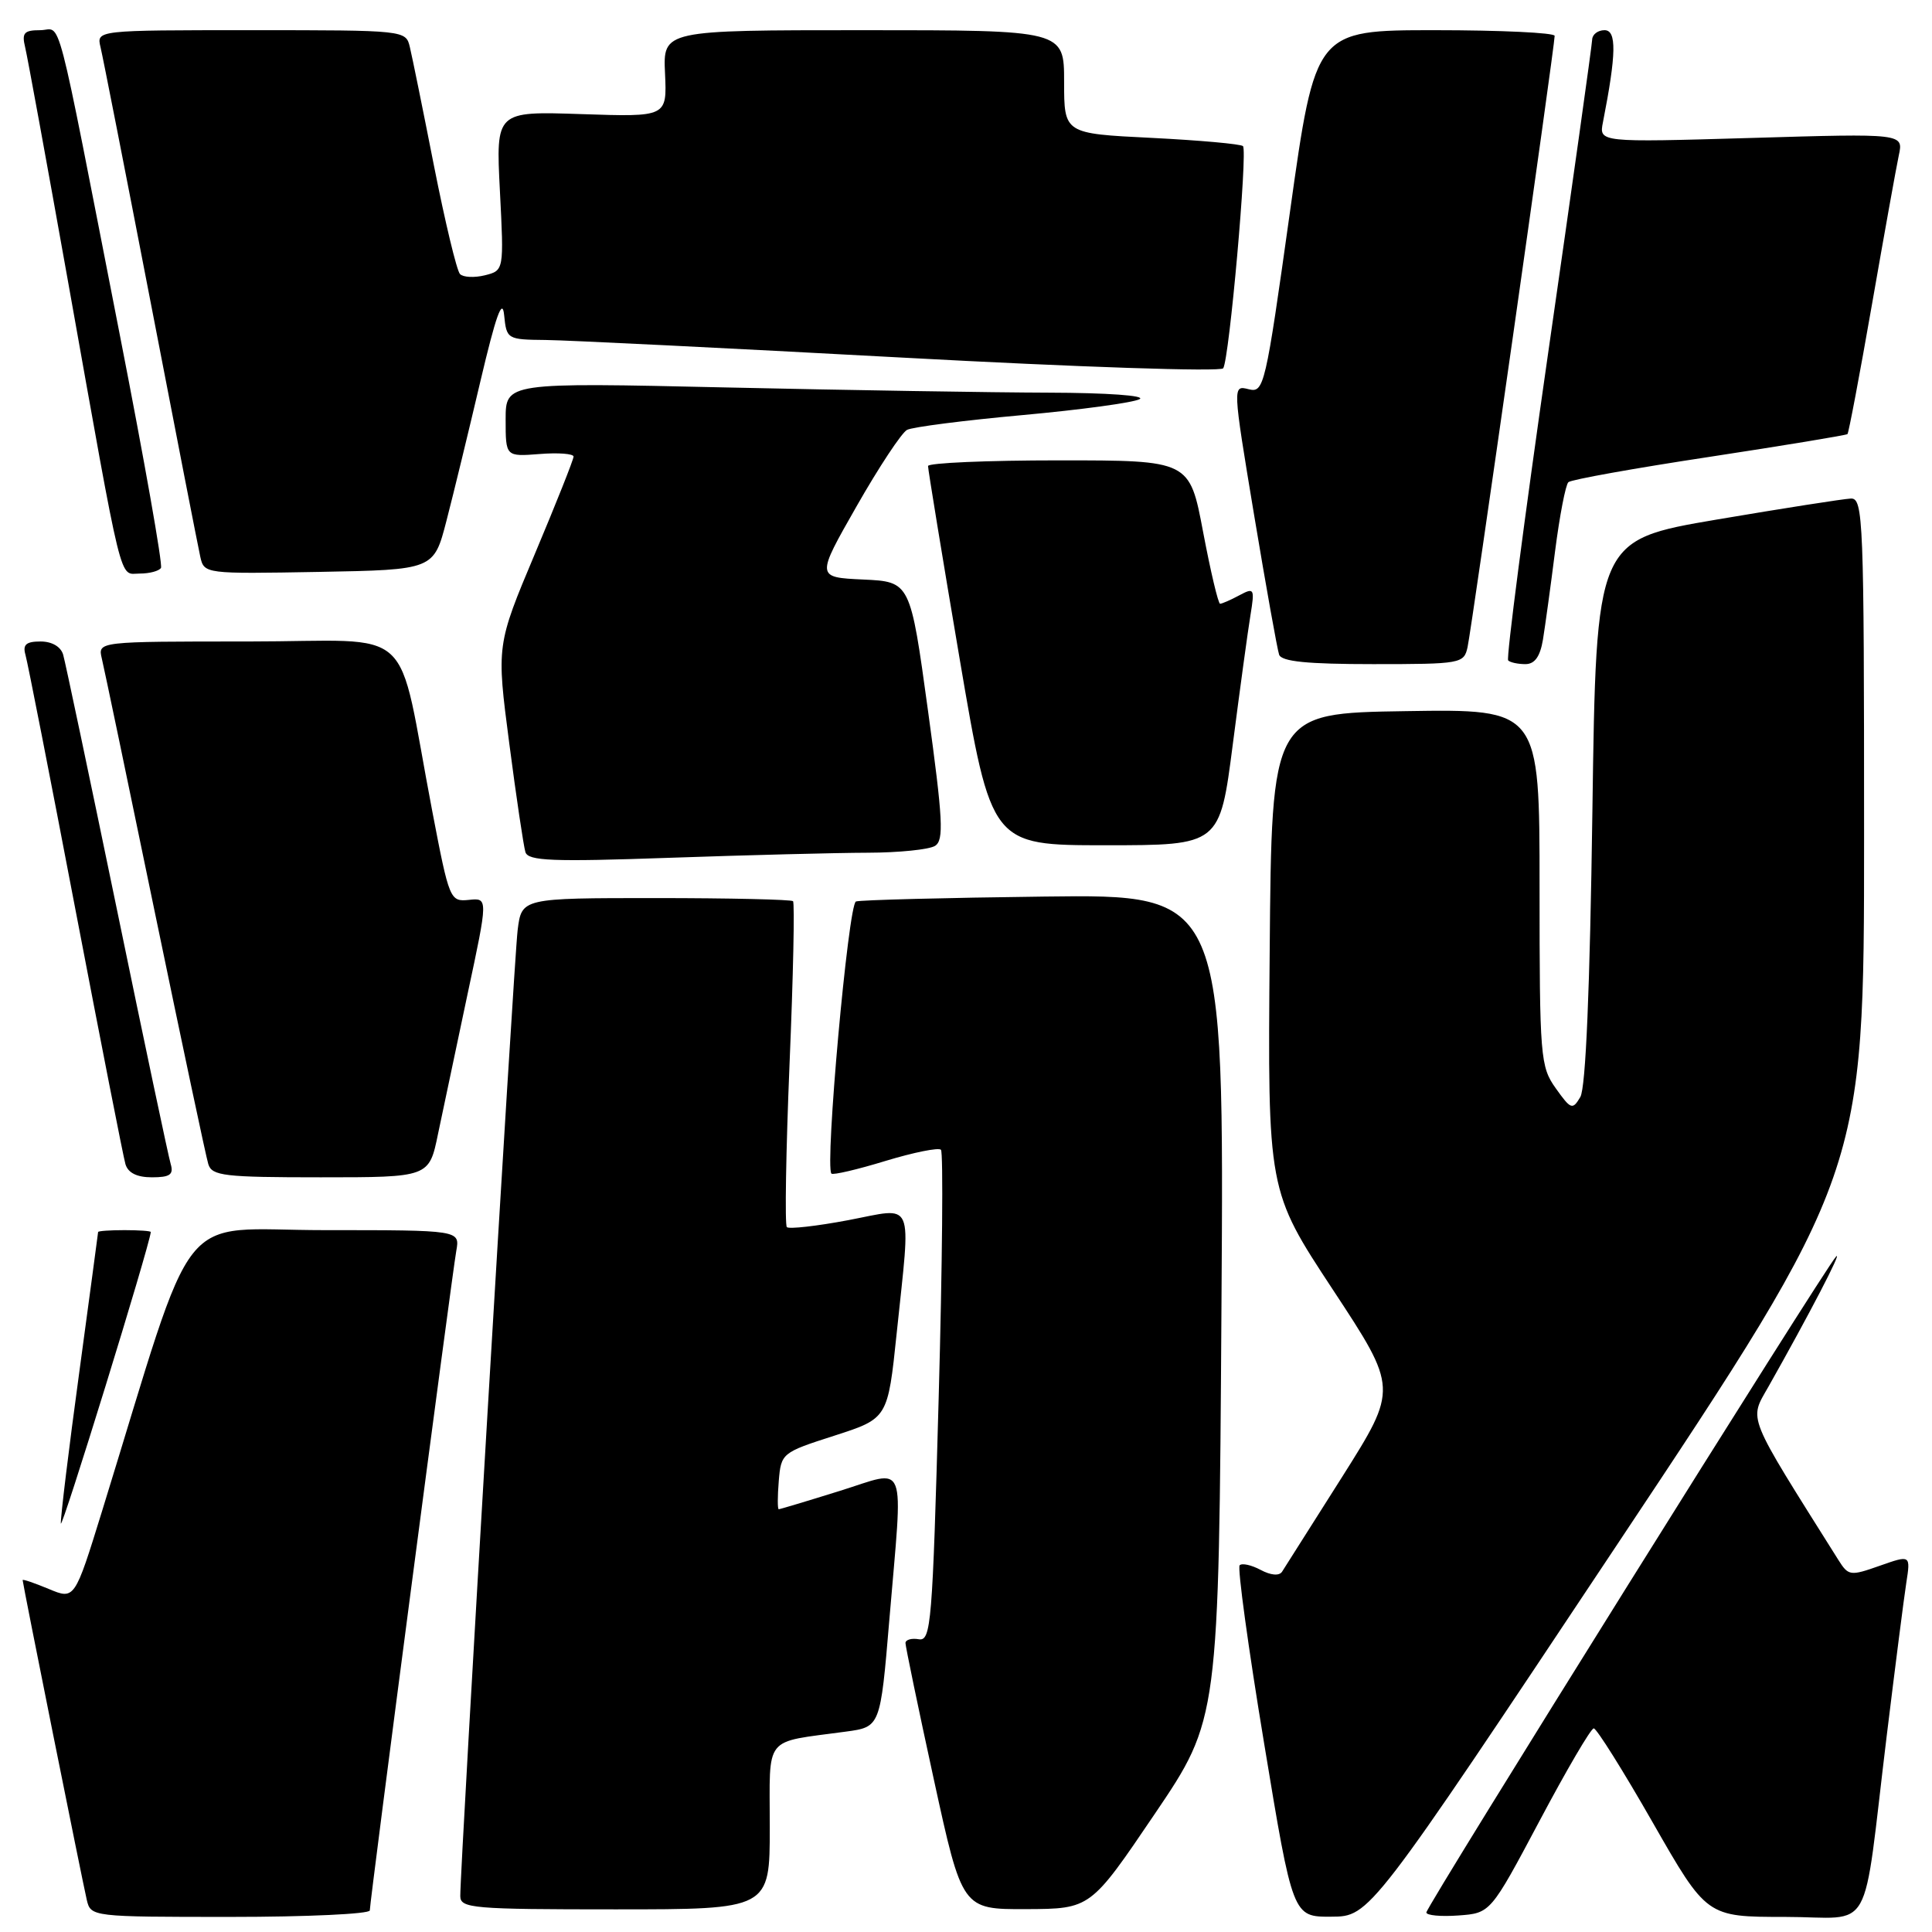 <?xml version="1.0" encoding="UTF-8" standalone="no"?>
<!DOCTYPE svg PUBLIC "-//W3C//DTD SVG 1.1//EN" "http://www.w3.org/Graphics/SVG/1.1/DTD/svg11.dtd" >
<svg xmlns="http://www.w3.org/2000/svg" xmlns:xlink="http://www.w3.org/1999/xlink" version="1.1" viewBox="0 0 256 256">
 <g >
 <path fill="currentColor"
d=" M 49.00 253.14 C 49.00 251.94 59.86 169.12 60.46 165.75 C 60.95 163.00 60.95 163.00 43.02 163.00 C 23.01 163.00 26.31 158.84 13.52 200.24 C 9.89 211.98 9.89 211.98 6.45 210.54 C 4.55 209.75 3.00 209.22 3.00 209.37 C 3.00 209.82 10.93 249.32 11.50 251.75 C 12.03 253.98 12.18 254.00 30.52 254.00 C 40.68 254.00 49.00 253.61 49.00 253.14 Z  M 214.25 204.71 C 247.00 155.48 247.00 155.48 247.00 110.74 C 247.00 68.77 246.89 66.00 245.25 66.06 C 244.29 66.10 236.30 67.35 227.50 68.84 C 211.50 71.56 211.50 71.56 211.00 107.53 C 210.67 131.07 210.12 144.14 209.40 145.36 C 208.37 147.10 208.15 147.02 206.15 144.21 C 204.10 141.33 204.00 140.13 204.00 117.57 C 204.00 93.95 204.00 93.95 186.25 94.23 C 168.50 94.50 168.50 94.50 168.24 126.13 C 167.97 157.76 167.97 157.76 176.60 170.87 C 185.23 183.98 185.23 183.98 177.87 195.65 C 173.81 202.07 170.22 207.74 169.88 208.26 C 169.50 208.84 168.39 208.74 167.04 208.02 C 165.82 207.37 164.57 207.09 164.26 207.41 C 163.95 207.72 165.40 218.33 167.50 230.99 C 171.30 254.00 171.30 254.00 176.40 253.97 C 181.50 253.95 181.50 253.95 214.25 204.71 Z  M 204.00 241.27 C 207.57 234.54 210.80 229.02 211.18 229.02 C 211.55 229.01 215.07 234.62 219.00 241.50 C 226.15 254.00 226.15 254.00 236.49 254.00 C 248.47 254.00 246.69 257.17 250.00 230.00 C 251.11 220.93 252.27 211.82 252.59 209.76 C 253.17 206.03 253.17 206.03 249.08 207.47 C 245.17 208.85 244.93 208.82 243.60 206.71 C 231.26 187.08 231.75 188.30 234.34 183.72 C 239.71 174.21 244.21 165.56 243.29 166.50 C 241.86 167.96 189.00 252.59 189.00 253.41 C 189.00 253.80 190.91 253.98 193.25 253.81 C 197.50 253.50 197.50 253.50 204.00 241.27 Z  M 102.00 242.08 C 102.00 229.75 101.04 230.96 112.07 229.45 C 116.65 228.83 116.65 228.83 117.84 214.66 C 119.67 192.89 120.37 194.73 111.25 197.56 C 106.99 198.89 103.36 199.98 103.19 199.98 C 103.02 199.99 103.02 198.31 103.19 196.25 C 103.50 192.55 103.59 192.47 110.57 190.23 C 117.64 187.95 117.64 187.95 118.82 176.62 C 120.70 158.55 121.32 159.99 112.39 161.68 C 108.21 162.47 104.55 162.88 104.26 162.60 C 103.98 162.31 104.14 152.57 104.62 140.95 C 105.11 129.33 105.31 119.64 105.08 119.41 C 104.85 119.19 96.67 119.00 86.89 119.00 C 69.12 119.00 69.12 119.00 68.59 123.25 C 68.10 127.17 60.97 247.29 60.99 251.25 C 61.00 252.86 62.65 253.00 81.50 253.00 C 102.00 253.00 102.00 253.00 102.00 242.08 Z  M 153.00 240.37 C 161.50 227.81 161.50 227.81 161.85 173.15 C 162.21 118.50 162.21 118.50 138.35 118.80 C 125.23 118.96 114.01 119.25 113.42 119.45 C 112.40 119.79 109.27 154.60 110.17 155.51 C 110.39 155.72 113.61 154.97 117.33 153.83 C 121.06 152.70 124.36 152.03 124.68 152.35 C 125.00 152.67 124.87 167.46 124.38 185.21 C 123.56 215.13 123.37 217.48 121.75 217.21 C 120.79 217.04 119.99 217.27 119.98 217.71 C 119.98 218.14 121.66 226.26 123.73 235.75 C 127.49 253.00 127.49 253.00 135.99 252.97 C 144.50 252.93 144.50 252.93 153.00 240.37 Z  M 19.98 163.25 C 19.99 163.11 18.43 163.00 16.50 163.00 C 14.57 163.00 13.00 163.11 13.00 163.25 C 12.99 163.39 11.87 171.76 10.50 181.86 C 9.12 191.95 8.03 200.95 8.06 201.86 C 8.10 203.04 19.81 165.12 19.98 163.25 Z  M 22.62 154.25 C 22.33 153.29 19.12 138.10 15.49 120.50 C 11.85 102.90 8.65 87.71 8.37 86.75 C 8.06 85.69 6.89 85.00 5.37 85.00 C 3.46 85.00 2.99 85.42 3.37 86.75 C 3.65 87.71 6.63 102.90 9.99 120.50 C 13.36 138.10 16.34 153.29 16.62 154.25 C 16.96 155.41 18.14 156.00 20.13 156.00 C 22.52 156.00 23.03 155.64 22.62 154.25 Z  M 58.04 150.25 C 58.70 147.09 60.46 138.76 61.95 131.74 C 64.68 118.97 64.68 118.97 62.13 119.24 C 59.63 119.49 59.53 119.25 57.28 107.50 C 52.41 82.05 55.60 85.00 32.91 85.00 C 12.96 85.00 12.96 85.00 13.49 87.25 C 13.79 88.49 16.96 103.67 20.54 121.00 C 24.13 138.32 27.30 153.29 27.60 154.25 C 28.08 155.81 29.69 156.00 42.50 156.00 C 56.86 156.00 56.86 156.00 58.04 150.25 Z  M 115.00 112.99 C 119.12 112.98 123.13 112.57 123.90 112.08 C 125.09 111.33 124.95 108.62 122.96 94.14 C 120.62 77.08 120.62 77.08 114.37 76.79 C 108.13 76.50 108.13 76.50 113.51 67.07 C 116.46 61.89 119.47 57.34 120.19 56.96 C 120.91 56.58 127.80 55.70 135.50 55.00 C 143.20 54.30 150.18 53.35 151.00 52.89 C 151.86 52.42 146.73 52.05 139.00 52.03 C 131.57 52.01 112.34 51.70 96.25 51.34 C 67.00 50.68 67.00 50.68 67.00 55.60 C 67.00 60.51 67.00 60.51 71.50 60.16 C 73.97 59.96 76.00 60.12 76.00 60.50 C 76.00 60.89 73.70 66.67 70.89 73.35 C 65.78 85.50 65.78 85.50 67.48 98.50 C 68.41 105.65 69.38 112.13 69.62 112.91 C 69.99 114.08 73.15 114.21 88.78 113.66 C 99.08 113.30 110.88 113.00 115.00 112.99 Z  M 163.35 98.64 C 164.30 91.29 165.35 83.59 165.69 81.53 C 166.27 77.96 166.19 77.83 164.22 78.88 C 163.07 79.50 161.92 80.00 161.67 80.00 C 161.42 80.00 160.41 75.72 159.42 70.50 C 157.63 61.00 157.63 61.00 140.32 61.00 C 130.79 61.00 122.99 61.34 122.97 61.75 C 122.96 62.16 124.84 73.64 127.15 87.25 C 131.36 112.00 131.36 112.00 146.49 112.00 C 161.63 112.00 161.63 112.00 163.35 98.64 Z  M 194.46 85.75 C 194.99 83.38 206.01 6.04 206.00 4.75 C 206.00 4.34 198.87 4.00 190.15 4.00 C 174.30 4.00 174.30 4.00 170.93 28.05 C 167.67 51.31 167.49 52.09 165.44 51.57 C 163.32 51.04 163.32 51.04 166.18 68.27 C 167.76 77.75 169.25 86.06 169.49 86.75 C 169.81 87.66 173.24 88.00 181.95 88.00 C 193.59 88.00 193.98 87.93 194.46 85.75 Z  M 204.45 84.75 C 204.74 82.96 205.47 77.67 206.06 73.00 C 206.66 68.33 207.45 64.23 207.82 63.89 C 208.19 63.55 216.60 62.04 226.50 60.54 C 236.40 59.03 244.63 57.67 244.80 57.52 C 244.96 57.36 246.42 49.65 248.04 40.37 C 249.66 31.09 251.26 22.19 251.60 20.59 C 252.23 17.68 252.23 17.68 232.05 18.28 C 211.87 18.87 211.87 18.87 212.40 16.19 C 214.18 7.12 214.23 4.00 212.61 4.00 C 211.73 4.00 210.99 4.56 210.97 5.25 C 210.95 5.94 208.33 24.62 205.14 46.76 C 201.96 68.90 199.57 87.24 199.84 87.51 C 200.11 87.78 201.14 88.00 202.12 88.00 C 203.36 88.00 204.07 87.01 204.45 84.75 Z  M 21.33 75.25 C 21.58 74.84 19.13 61.00 15.90 44.50 C 7.12 -0.36 8.26 4.00 5.32 4.00 C 3.19 4.00 2.87 4.36 3.33 6.25 C 3.63 7.49 6.16 21.32 8.96 37.00 C 16.41 78.74 15.74 76.00 18.51 76.00 C 19.82 76.00 21.08 75.66 21.33 75.25 Z  M 59.16 69.00 C 60.09 65.42 62.11 57.10 63.66 50.50 C 65.71 41.80 66.57 39.39 66.80 41.75 C 67.12 44.95 67.21 45.00 72.31 45.05 C 75.17 45.08 96.40 46.13 119.50 47.38 C 142.87 48.65 161.76 49.28 162.08 48.80 C 162.89 47.60 165.34 20.00 164.70 19.36 C 164.41 19.08 158.96 18.59 152.59 18.27 C 141.00 17.70 141.00 17.70 141.00 10.85 C 141.00 4.00 141.00 4.00 114.43 4.00 C 87.85 4.00 87.85 4.00 88.12 9.75 C 88.38 15.50 88.38 15.50 77.04 15.12 C 65.70 14.74 65.70 14.74 66.24 25.29 C 66.78 35.84 66.78 35.84 64.24 36.48 C 62.85 36.82 61.37 36.75 60.95 36.31 C 60.52 35.86 58.98 29.43 57.51 22.00 C 56.05 14.57 54.61 7.49 54.31 6.25 C 53.78 4.01 53.72 4.00 33.28 4.00 C 12.78 4.00 12.78 4.00 13.32 6.25 C 13.62 7.49 16.60 22.67 19.95 40.00 C 23.29 57.33 26.26 72.52 26.54 73.78 C 27.05 76.04 27.15 76.05 42.27 75.78 C 57.48 75.50 57.48 75.50 59.16 69.00 Z "/>
</g>
</svg>